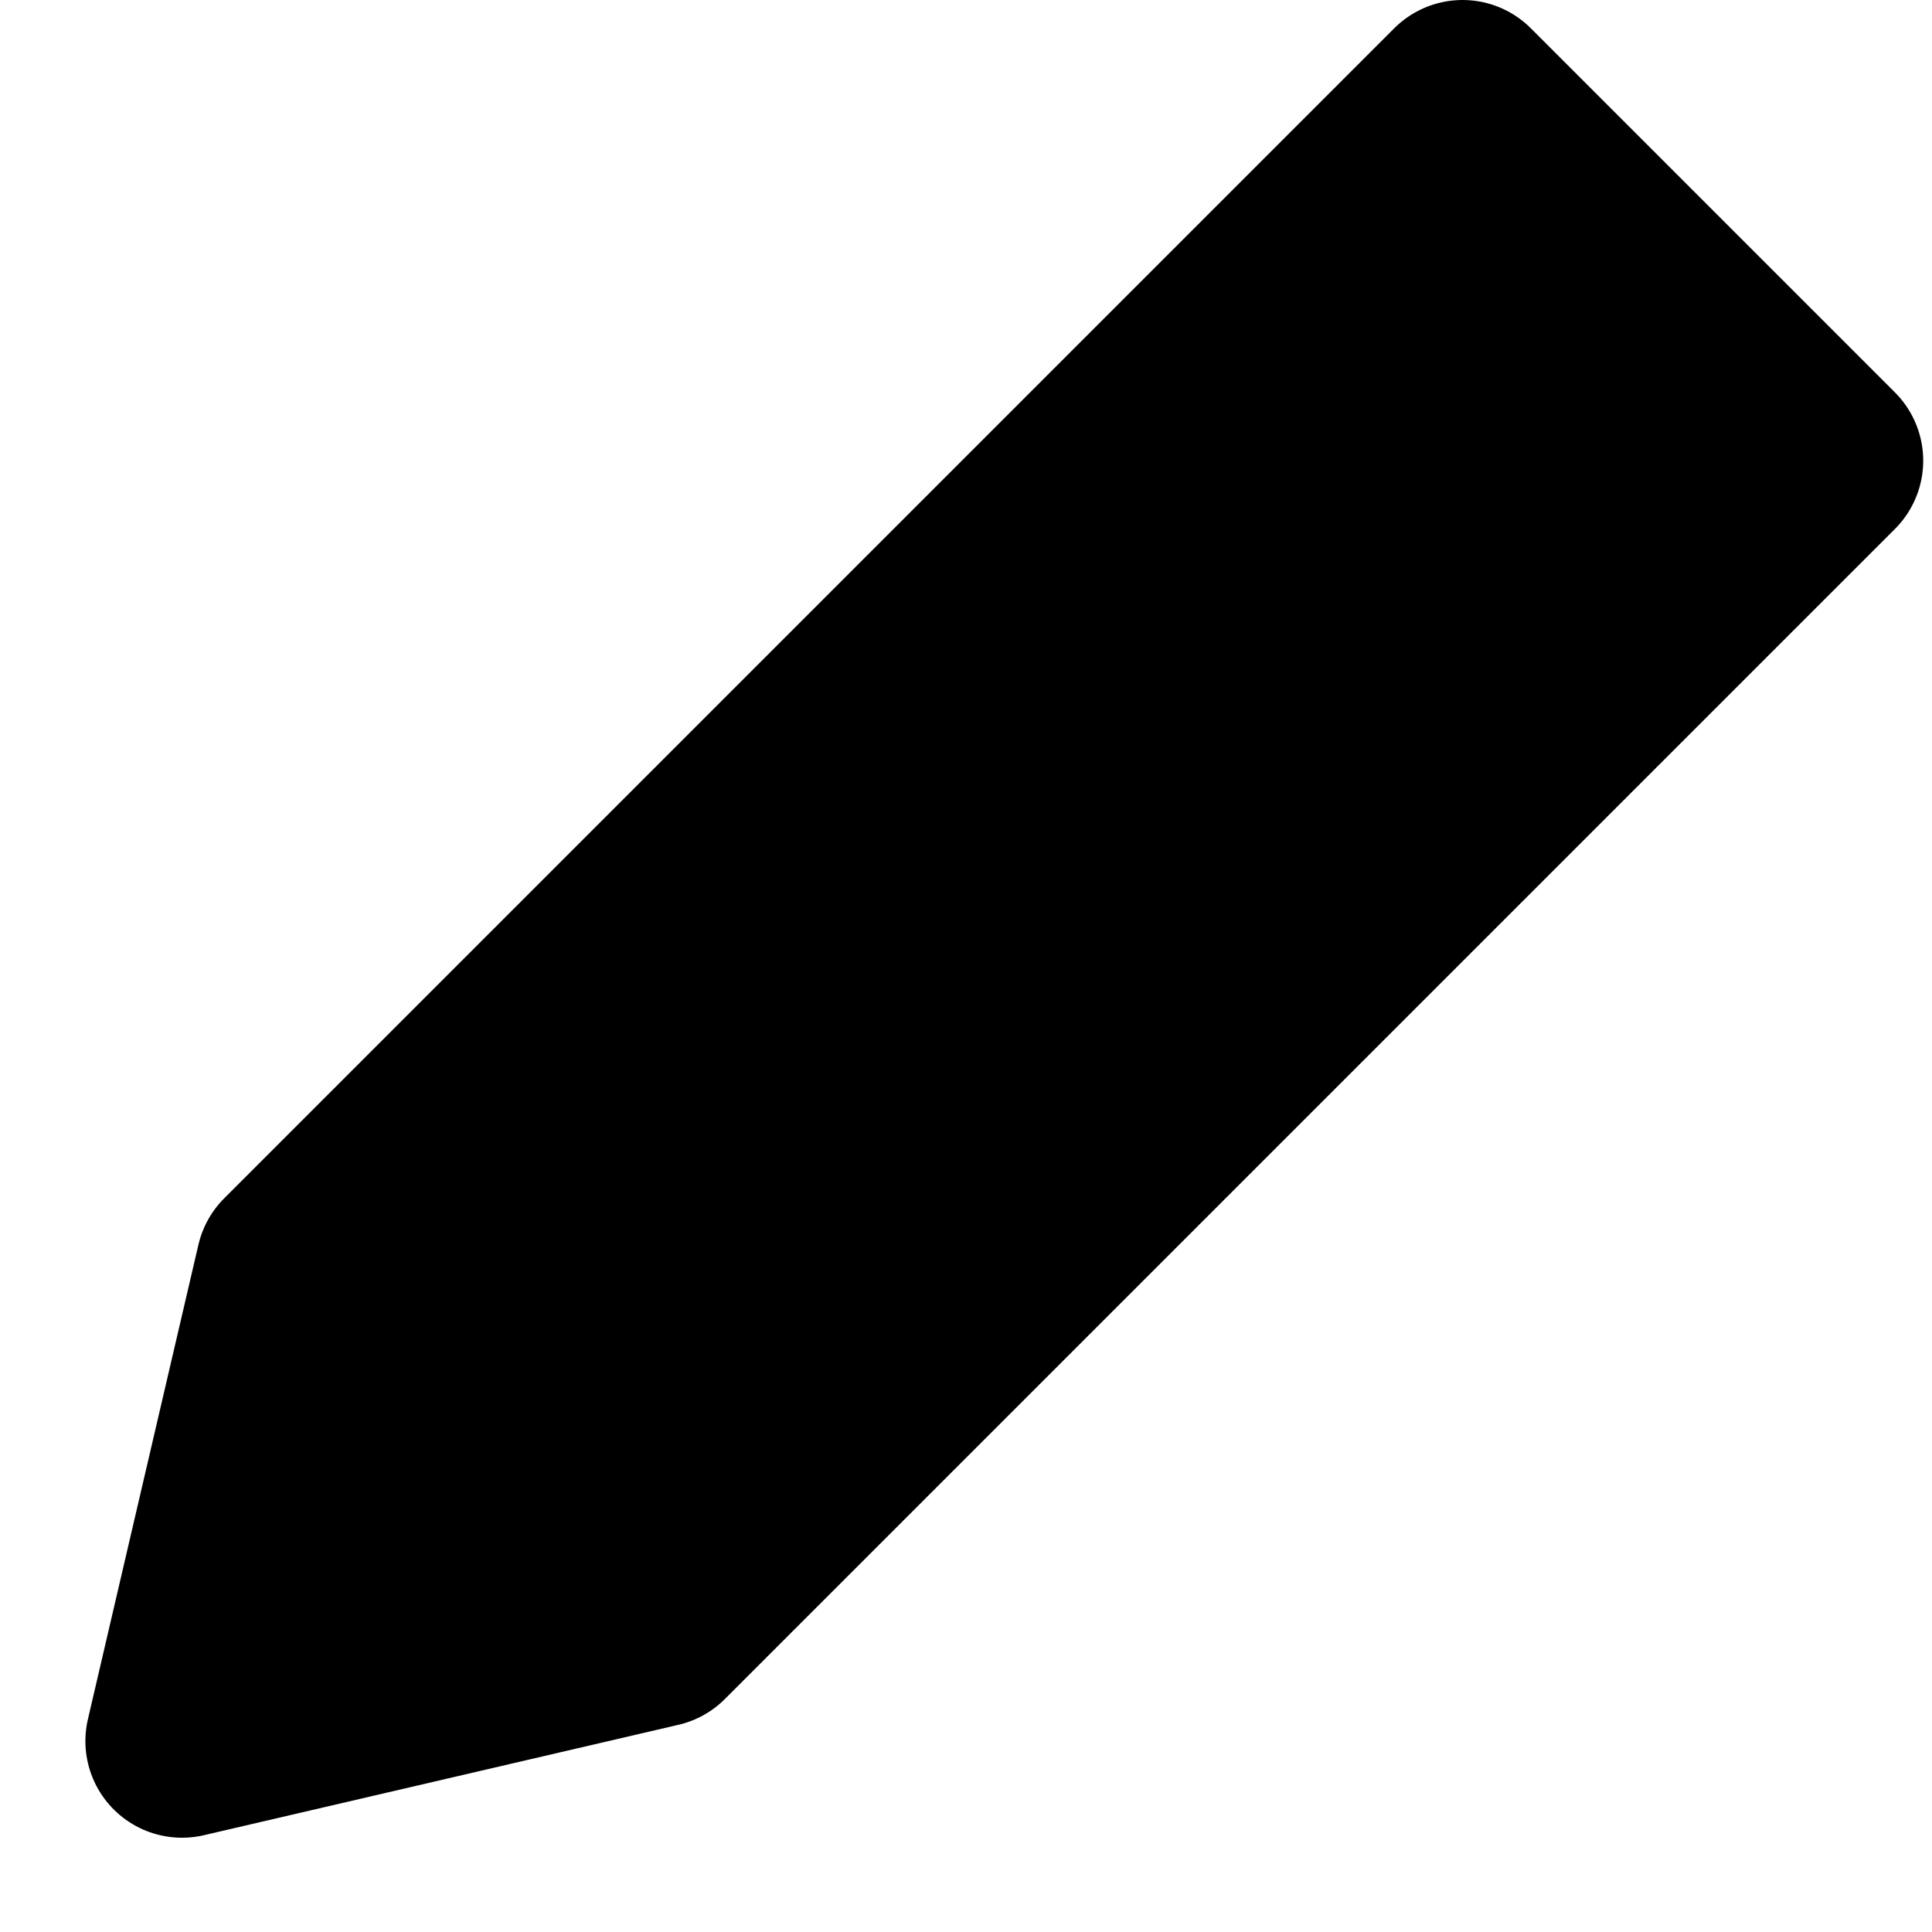 <svg width="20" height="20" viewBox="0 0 20 20" fill="none" xmlns="http://www.w3.org/2000/svg">
<path d="M18.909 4.769L15.14 1L3.028 13.112L1.884 18.024L6.797 16.881L18.909 4.769Z" fill="{{color}}" stroke="{{color}}" stroke-width="2" stroke-linecap="round" stroke-linejoin="round"/>
</svg>
